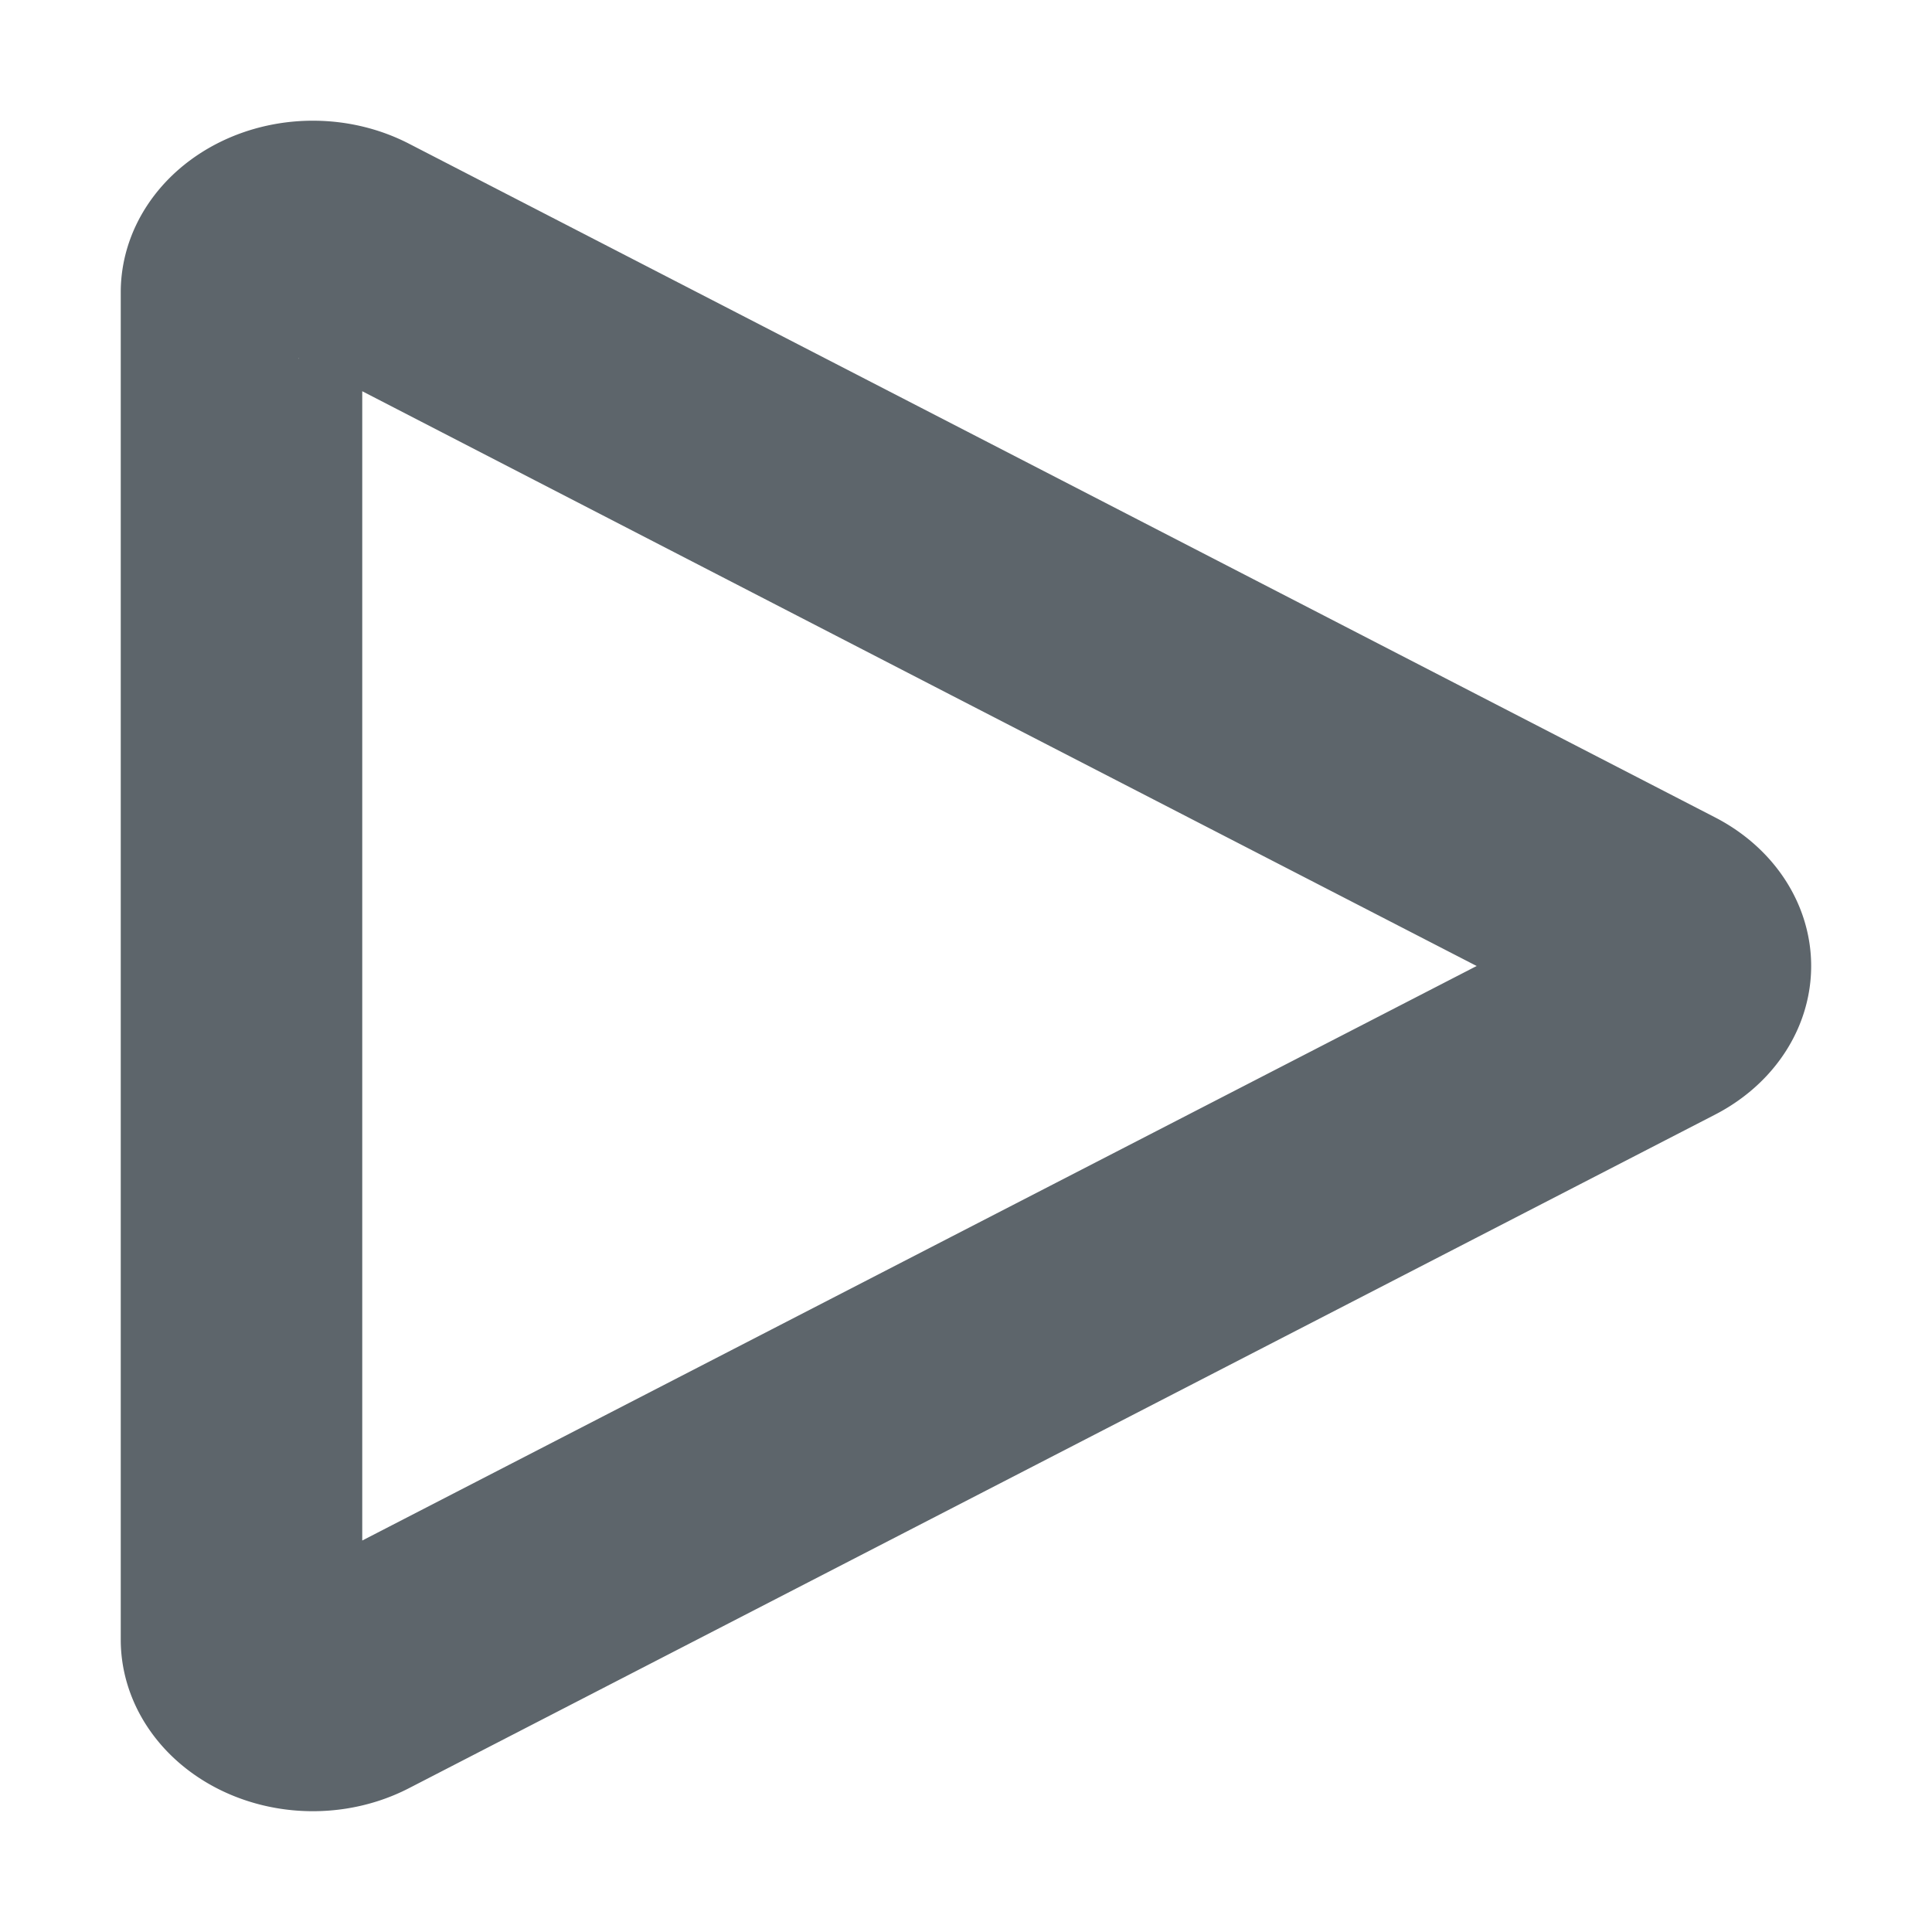 <svg xmlns="http://www.w3.org/2000/svg" width="16" height="16"><defs><style id="current-color-scheme" type="text/css"></style></defs><path d="M2.629 1A1.591 1.421 0 0 0 1 2.42v11.16a1.591 1.421 0 0 0 2.387 1.229l5.41-2.79 5.408-2.789a1.591 1.421 0 0 0 0-2.46L8.797 3.98l-5.41-2.79A1.591 1.421 0 0 0 2.629 1zM2.47 2.967l.008.004c-.004-.002-.005 0-.008-.002v-.002zM3 3.24l4.879 2.518L12.229 8l-4.35 2.242L3 12.758V3.24z" fill="currentColor" color="#5d656b"/></svg>